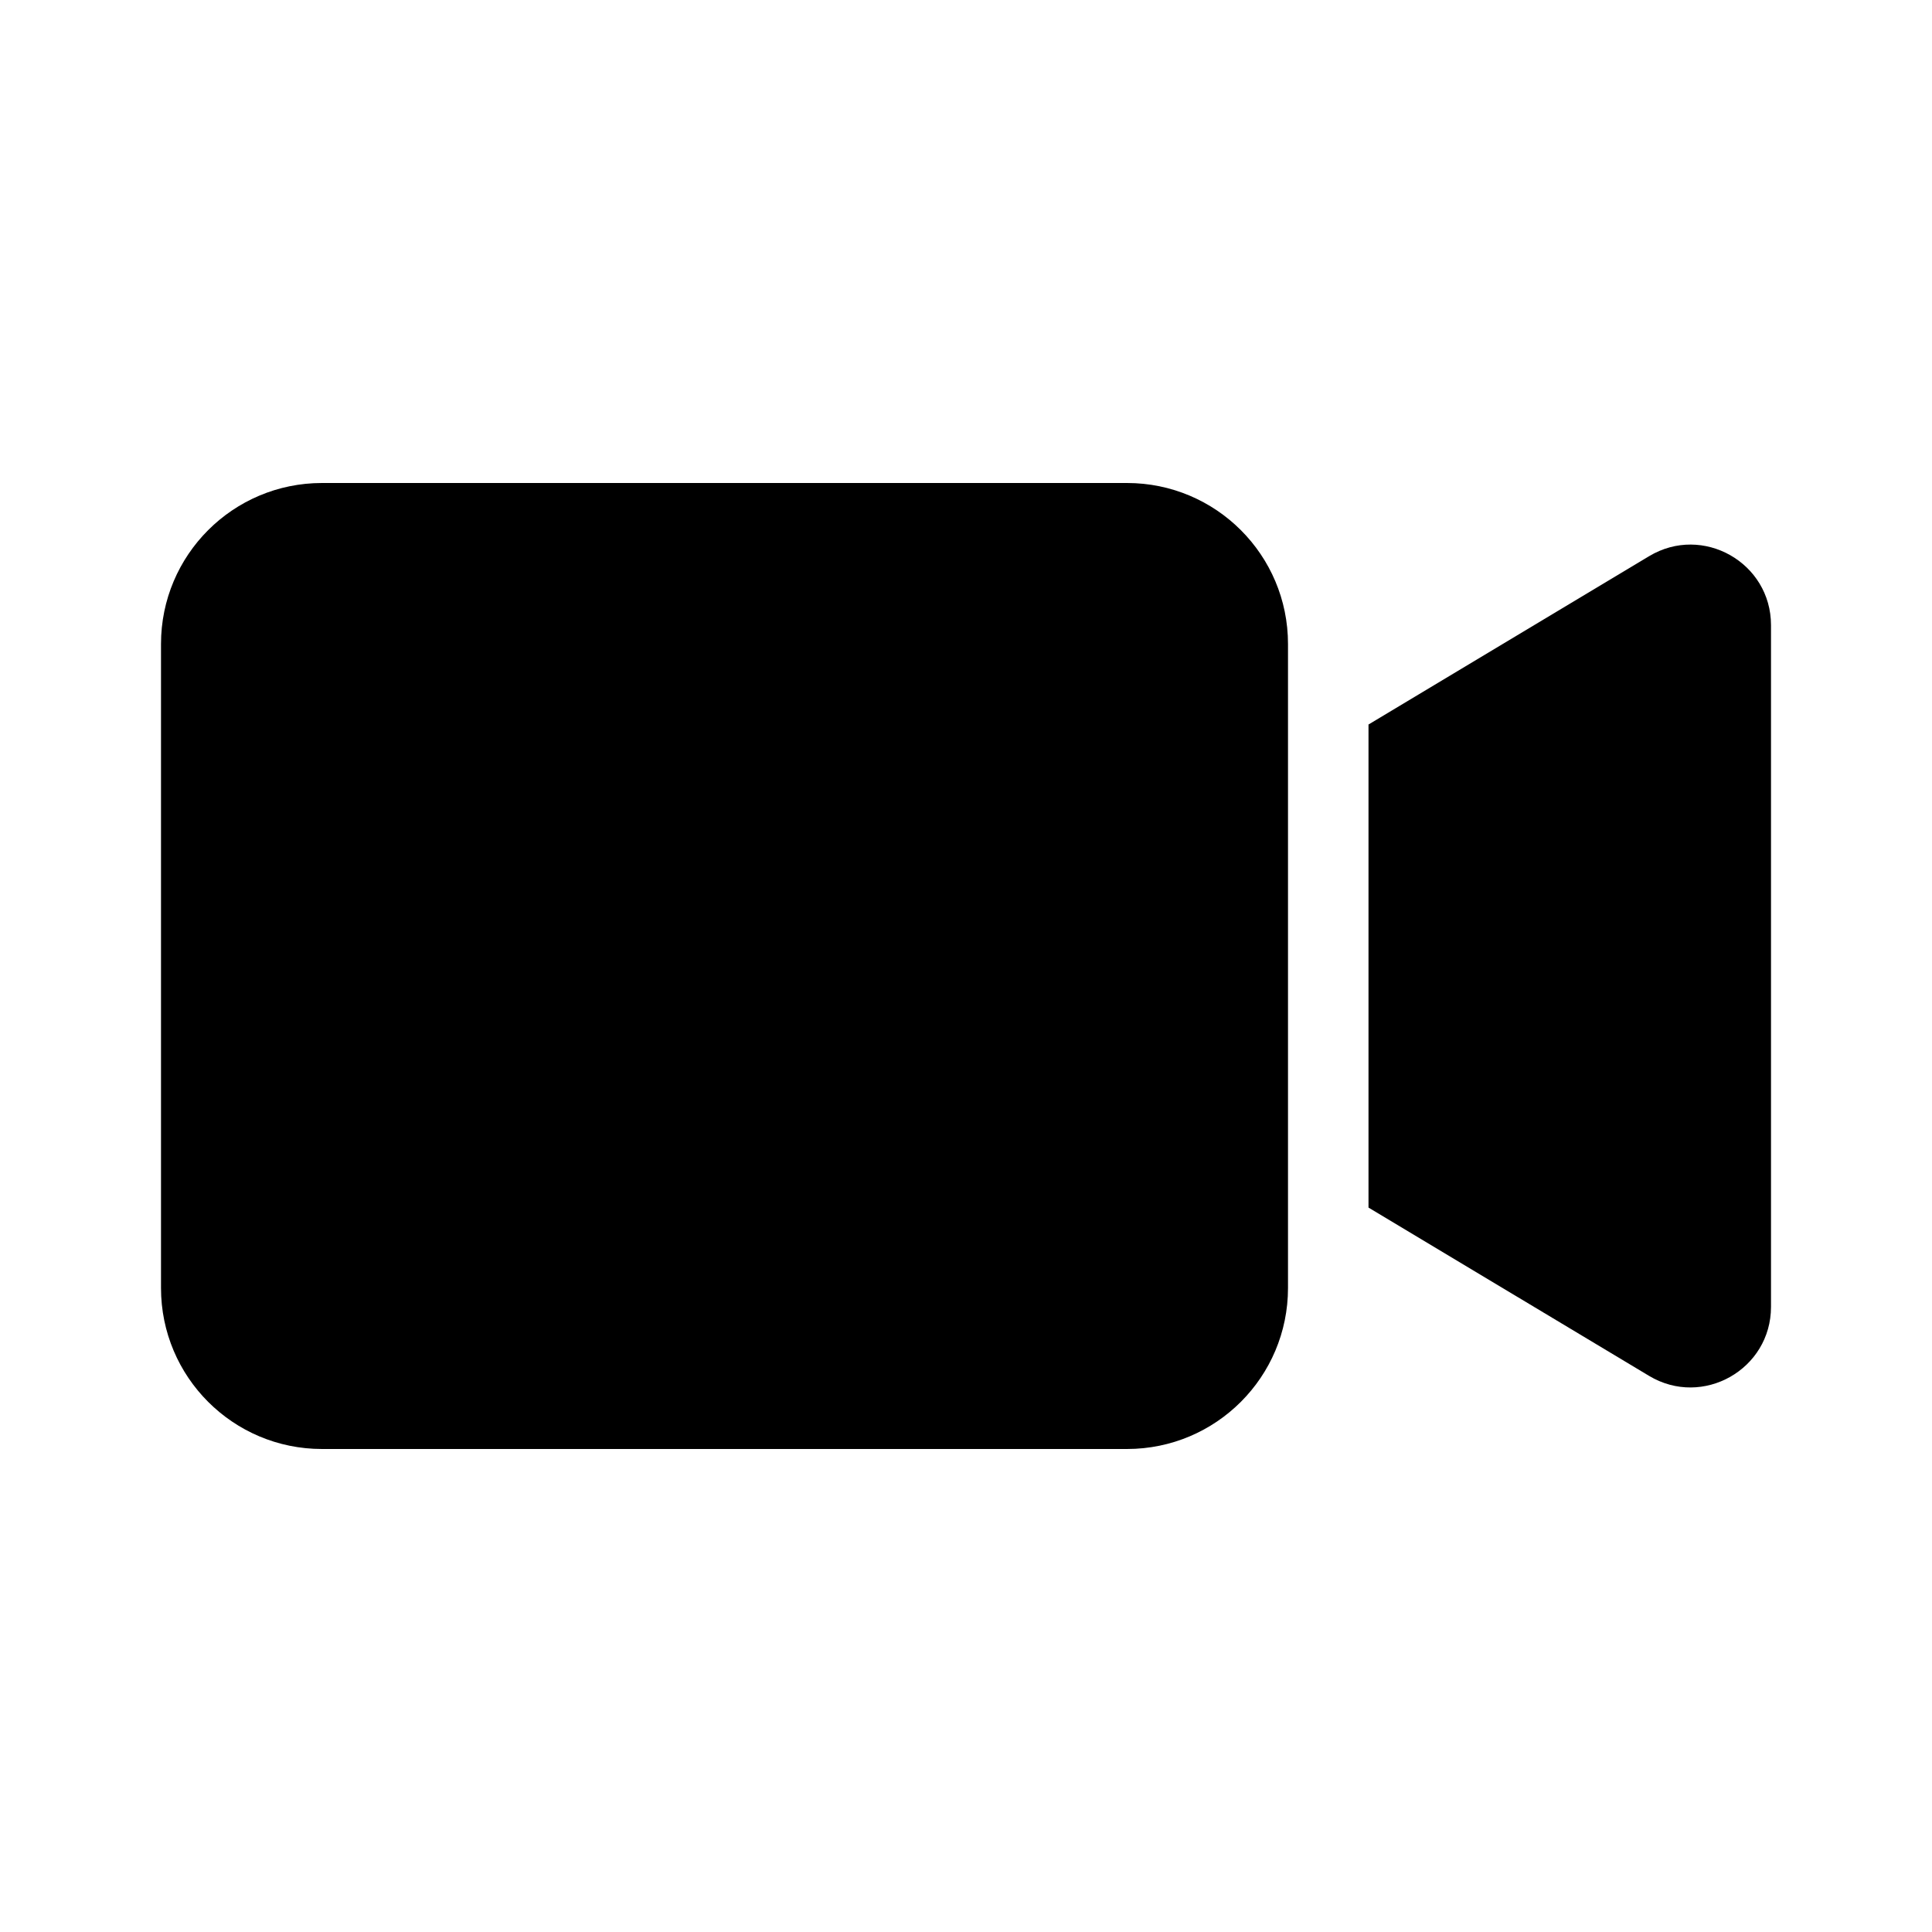<?xml version="1.0" encoding="UTF-8"?>
<svg width="24" height="24" fill="none" version="1.1" viewBox="0 0 24 24" xmlns="http://www.w3.org/2000/svg">
 <path d="m4 6c-1.105 0-2 0.895-2 2v8c0 1.105 0.895 2 2 2h10c1.105 0 2-0.895 2-2v-8c0-1.105-0.895-2-2-2h-10zm13 3 3.486-2.091c0.666-0.4 1.514 0.08 1.514 0.857v8.468c0 0.777-0.848 1.257-1.514 0.858l-3.486-2.091v-6z" clip-rule="evenodd" fill="#000" fill-rule="evenodd"/>
</svg>
